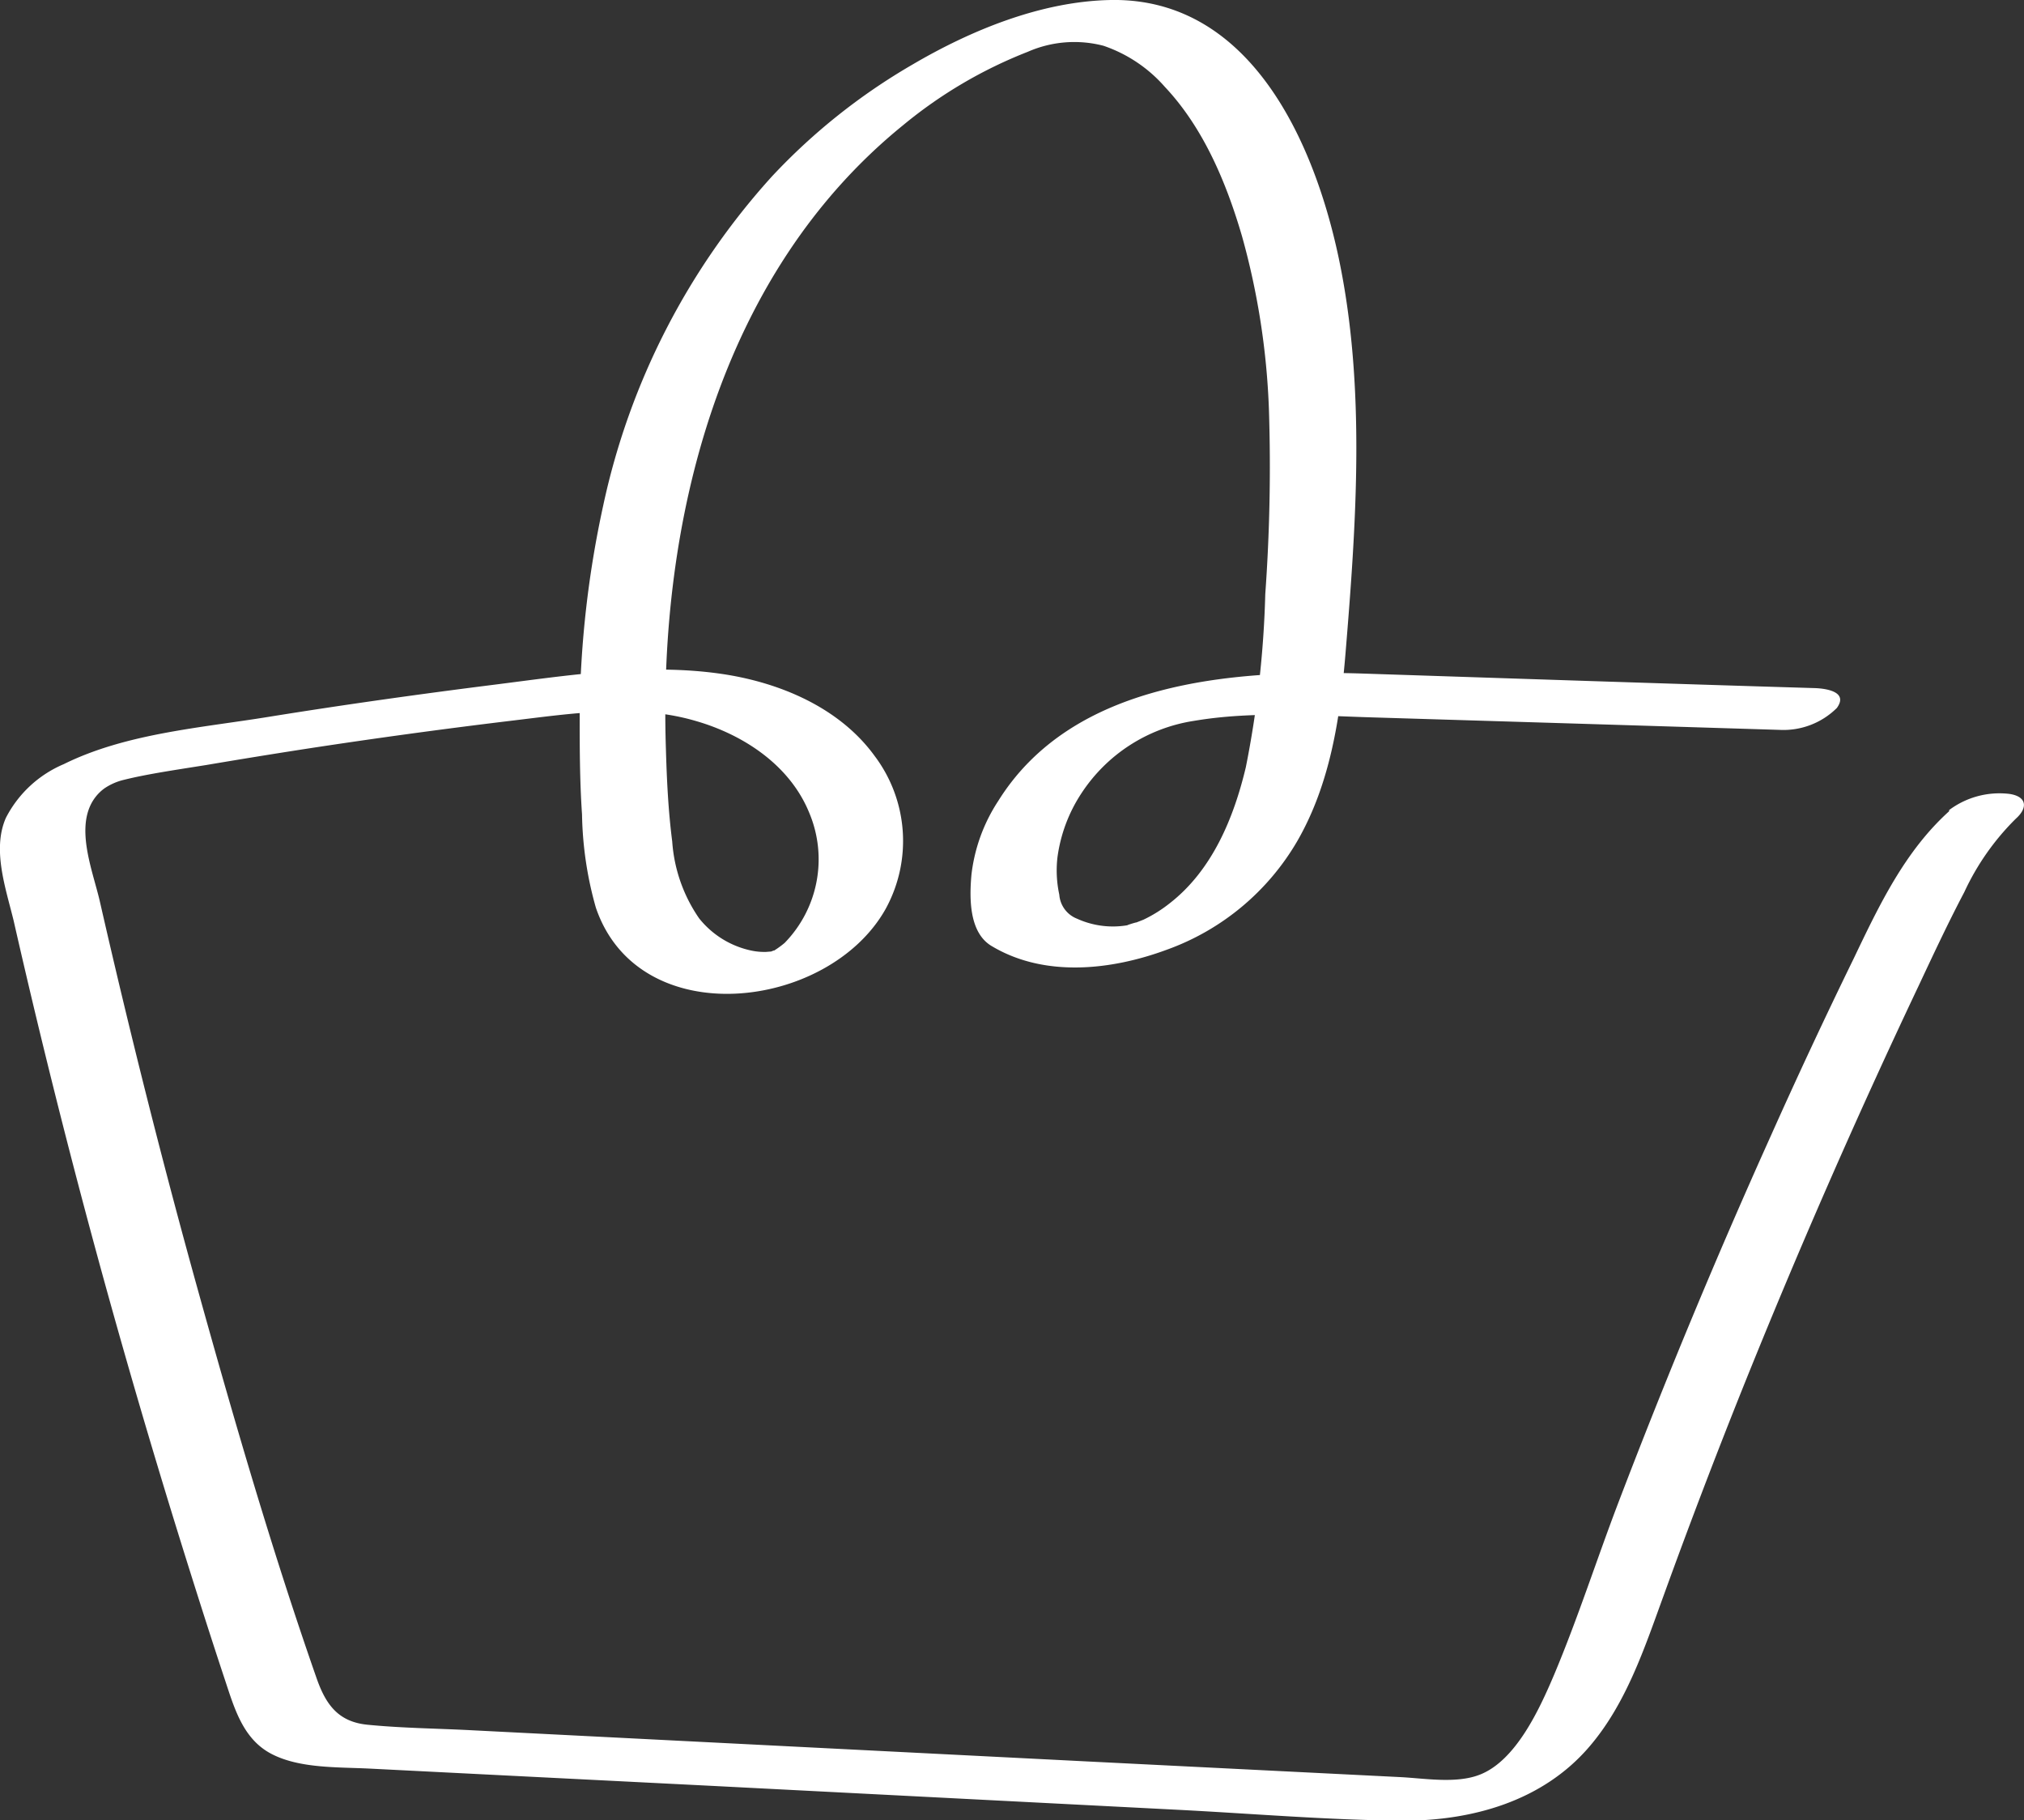 <svg xmlns="http://www.w3.org/2000/svg" viewBox="0 0 137.57 123.73"><rect x="0" y="0" width="137.57" height="123.73" fill="#333333" stroke="none"/><defs><style>.cls-1{fill:#fff;}</style></defs><title>Recurso 15</title><g id="Capa_2" data-name="Capa 2"><g id="Capa_3" data-name="Capa 3"><g id="Capa_5" data-name="Capa 5"><path class="cls-1" d="M132.48,55.14c-3,2.71-4.73,6.34-6.48,10q-2.93,6-5.66,12.11Q114.81,89.53,110,102.13c-1.48,3.88-2.75,7.85-4.36,11.68-1,2.35-2.6,5.87-5.08,6.82-1.58.61-3.68.25-5.33.16l-7-.35-14.19-.71L46,118.31,32,117.6c-2.31-.12-4.65-.14-7-.37-2-.19-2.85-1.36-3.48-3.16-3-8.58-5.56-17.38-8-26.14S8.82,70.19,6.78,61.24c-.45-1.93-1.53-4.6-.63-6.51a3,3,0,0,1,.94-1.14A4,4,0,0,1,8.44,53C10,52.61,12,52.32,14,52c2.25-.38,4.52-.75,6.78-1.1q6.91-1.06,13.87-1.9c4.12-.49,8.55-1.2,12.63,0,3.24.93,6.41,3,7.73,6.26a8.14,8.14,0,0,1-1.68,8.83,6.48,6.48,0,0,1-.73.53c-.28.18-.07.06,0,0s-.22.07-.25.08c.36-.06-.25,0-.28,0a4.28,4.28,0,0,1-1-.09,6.17,6.17,0,0,1-3.55-2.19,10.45,10.45,0,0,1-1.83-5.23c-.27-2.09-.37-4.21-.43-6.32C44.76,35.43,48.9,18.64,61.37,8.52a31,31,0,0,1,8.49-5A7.86,7.86,0,0,1,75,3.11,9.68,9.68,0,0,1,79.17,5.9c2.63,2.79,4.19,6.53,5.25,10.16a50.36,50.36,0,0,1,1.83,11.83A121,121,0,0,1,86,40.38a69.31,69.31,0,0,1-1.32,11.76c-.82,3.45-2.28,7-5.17,9.25a9.25,9.25,0,0,1-1.79,1.12l-.59.23c.46-.17-.86.23-.4.13a5.89,5.89,0,0,1-3.53-.43A1.9,1.9,0,0,1,72,60.81a7.78,7.78,0,0,1-.13-2.5,10.41,10.41,0,0,1,1.64-4.4A11.16,11.16,0,0,1,81.13,49c4-.68,8.12-.36,12.14-.24l14.11.43,13.62.42a5.15,5.15,0,0,0,3.85-1.49c.79-1.09-.69-1.32-1.48-1.35-10.35-.31-20.71-.66-31.07-1-8.6-.23-19.39.56-24.45,8.67a11.54,11.54,0,0,0-1.82,5c-.15,1.66-.16,4,1.42,4.89,3.58,2.12,8.11,1.61,11.86.22a16.85,16.85,0,0,0,8.87-7.39c2.24-3.89,2.92-8.42,3.28-12.83.73-8.84,1.37-18.06-.47-26.8C89.33,9.67,85-.15,75.52,0,70.79.08,66,2.05,62,4.4A41.6,41.6,0,0,0,52.46,12,48.41,48.41,0,0,0,41,34.36a69.29,69.29,0,0,0-1.6,14c0,2.33,0,4.67.16,7a24.54,24.54,0,0,0,.94,6.33c2.91,8.56,15.81,7,19.69.1a9.6,9.6,0,0,0-.75-10.42c-2.4-3.3-6.49-5-10.42-5.57-5.11-.74-10.36.1-15.44.74S23.37,47.9,18.28,48.72c-4.6.75-9.71,1.12-13.95,3.22A7.86,7.86,0,0,0,.4,55.59c-.95,2.16,0,4.81.53,7q3.41,15,7.63,29.73,2.08,7.26,4.35,14.47c.78,2.48,1.57,4.95,2.39,7.42.64,1.93,1.23,4,3.15,5s4.51.89,6.69,1l7.72.39,15.67.79L79.88,123c5.16.26,10.35.71,15.51.75,4.69,0,9.45-1.33,12.61-5,2.54-2.94,3.78-6.75,5.09-10.34q2.56-7.07,5.36-14.06Q124,80.53,130.41,67c1-2.13,2-4.27,3.1-6.36a17.14,17.14,0,0,1,3.51-5c.83-.74.74-1.51-.45-1.68a5.71,5.71,0,0,0-4.09,1.1Z"/></g></g></g></svg>